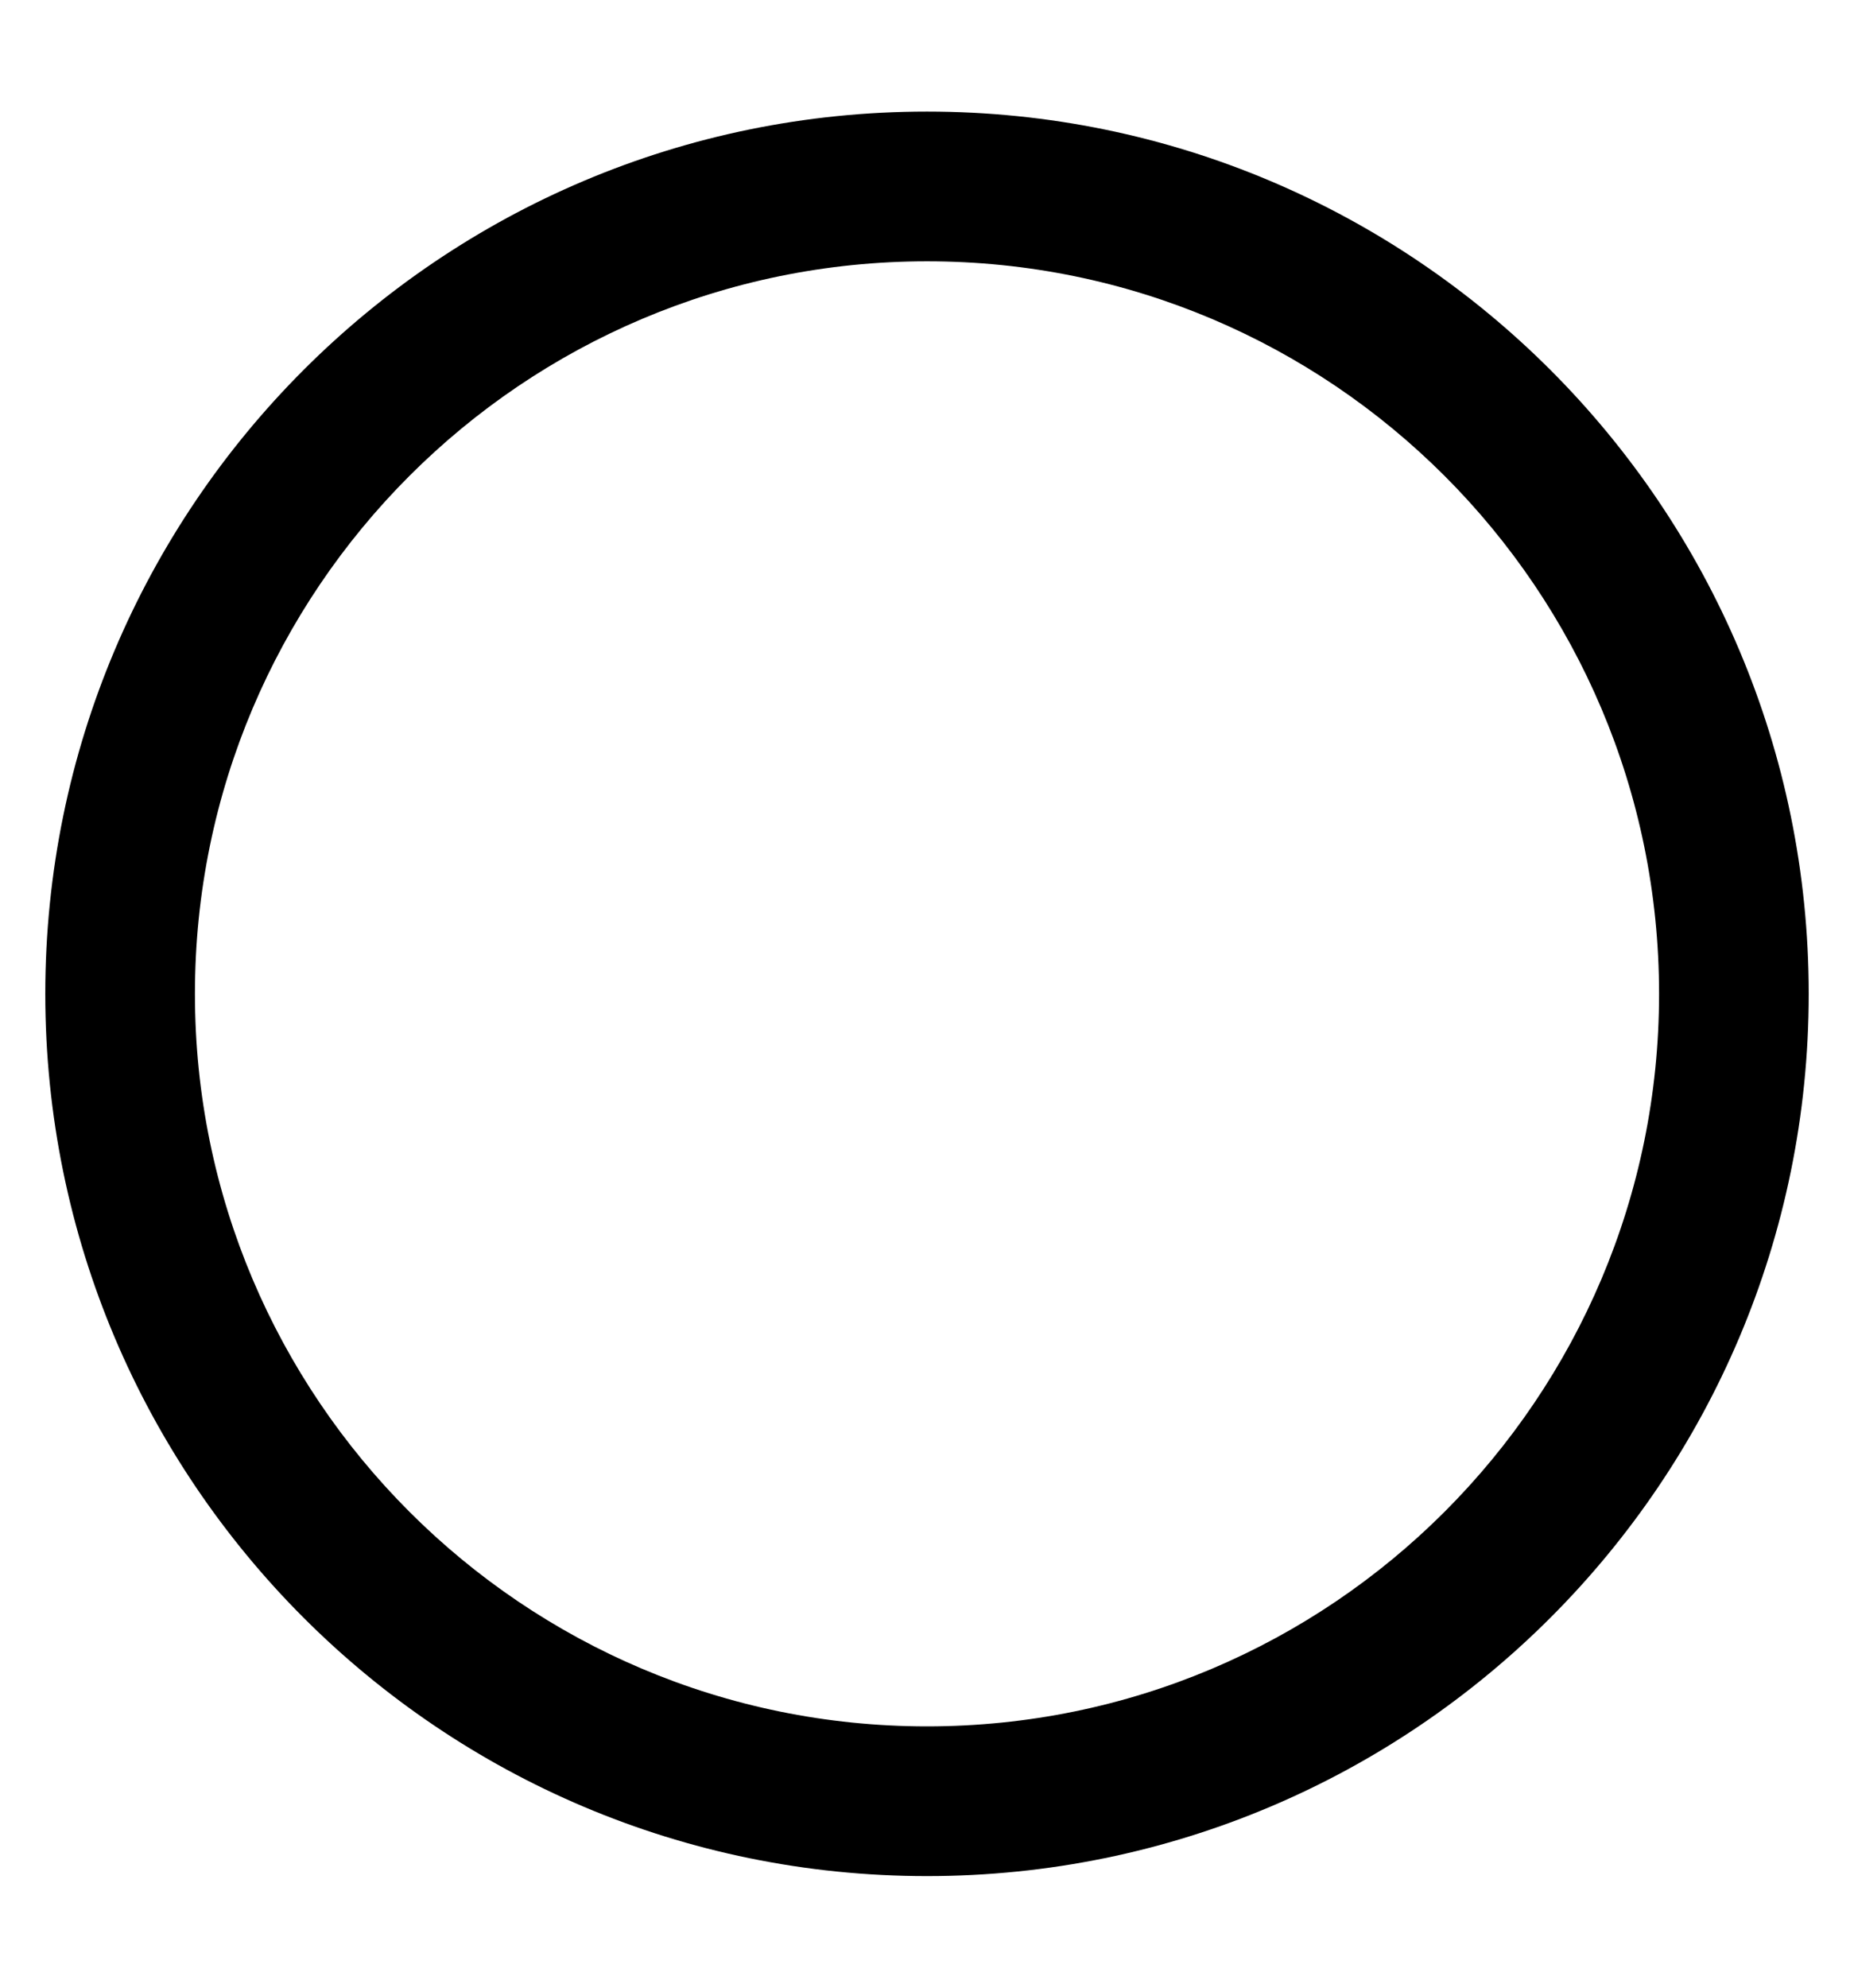 <svg width="14" height="15" viewBox="0 0 14 15" fill="none" xmlns="http://www.w3.org/2000/svg">
<g clip-path="url(#clip0)">
<path d="M7 0.842C3.323 0.842 0.342 3.823 0.342 7.5C0.342 11.177 3.323 14.158 7 14.158C10.677 14.158 13.658 11.177 13.658 7.5C13.658 3.823 10.677 0.842 7 0.842ZM7 13.028C3.948 13.028 1.472 10.552 1.472 7.5C1.472 4.448 3.948 1.972 7 1.972C10.052 1.972 12.528 4.448 12.528 7.5C12.528 10.552 10.052 13.028 7 13.028Z" fill="black"/>
</g>
<defs>
<clipPath id="clip0">
<rect width="14" height="14" fill="white" transform="translate(0 0.5)"/>
</clipPath>
</defs>
</svg>
